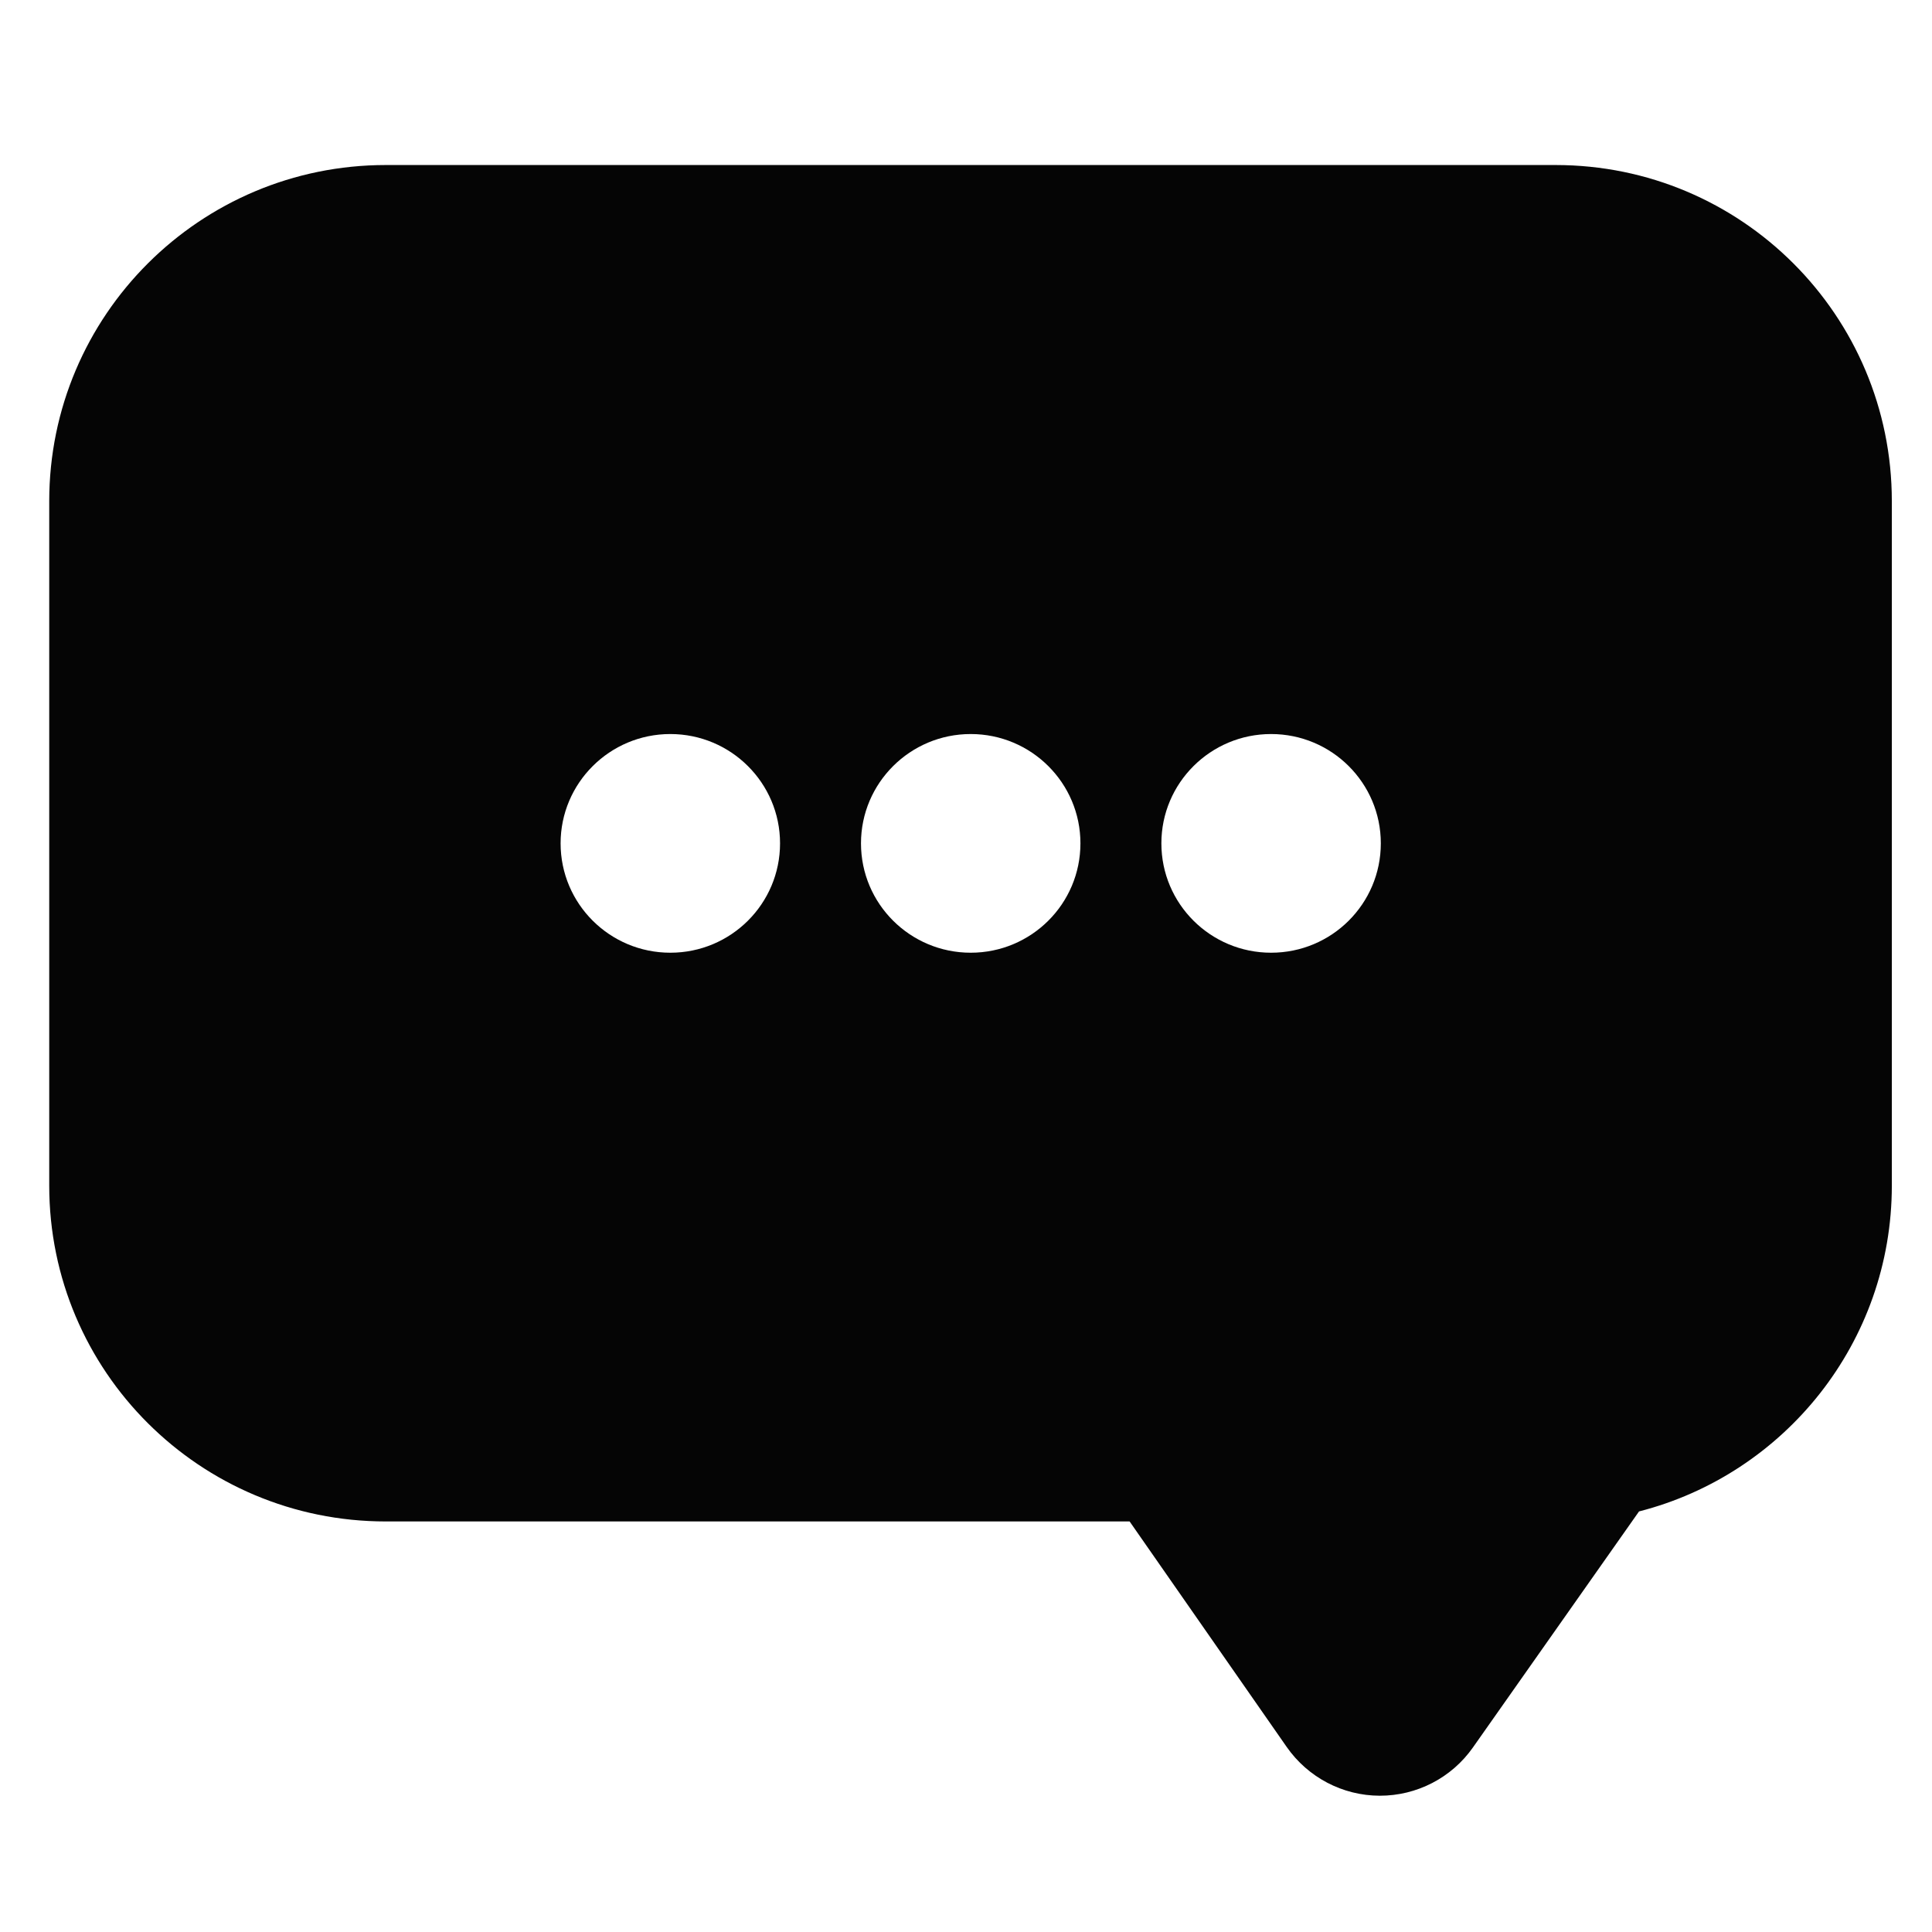 <?xml version="1.0" encoding="utf-8"?>
<!-- Generator: Adobe Illustrator 16.0.0, SVG Export Plug-In . SVG Version: 6.00 Build 0)  -->
<!DOCTYPE svg PUBLIC "-//W3C//DTD SVG 1.1//EN" "http://www.w3.org/Graphics/SVG/1.1/DTD/svg11.dtd">
<svg version="1.1" id="Layer_1" xmlns="http://www.w3.org/2000/svg" xmlns:xlink="http://www.w3.org/1999/xlink" x="0px" y="0px"
	 width="48px" height="48px" viewBox="0 0 48 48" enable-background="new 0 0 48 48" xml:space="preserve">
<g>
	<path fill="#050505" d="M38.649,4.1H9.585c-4.616,0-8.362,3.736-8.362,8.352v17.003c0,4.616,3.747,8.345,8.362,8.345h18.48
		l3.903,5.603c0.527,0.755,1.389,1.209,2.31,1.211c0.92,0.002,1.785-0.444,2.315-1.197l4.128-5.866
		c3.612-0.923,6.281-4.198,6.281-8.097V12.452C47.003,7.836,43.265,4.1,38.649,4.1z M16.654,23.67c-1.505,0-2.726-1.215-2.726-2.717
		c0-1.499,1.221-2.716,2.726-2.716c1.506,0,2.726,1.217,2.726,2.716C19.38,22.455,18.16,23.67,16.654,23.67z M24.117,23.67
		c-1.505,0-2.726-1.215-2.726-2.717c0-1.499,1.221-2.716,2.726-2.716c1.506,0,2.726,1.217,2.726,2.716
		C26.843,22.455,25.623,23.67,24.117,23.67z M31.58,23.67c-1.505,0-2.726-1.215-2.726-2.717c0-1.499,1.221-2.716,2.726-2.716
		c1.507,0,2.726,1.217,2.726,2.716C34.306,22.455,33.087,23.67,31.58,23.67z"/>
</g>
</svg>
